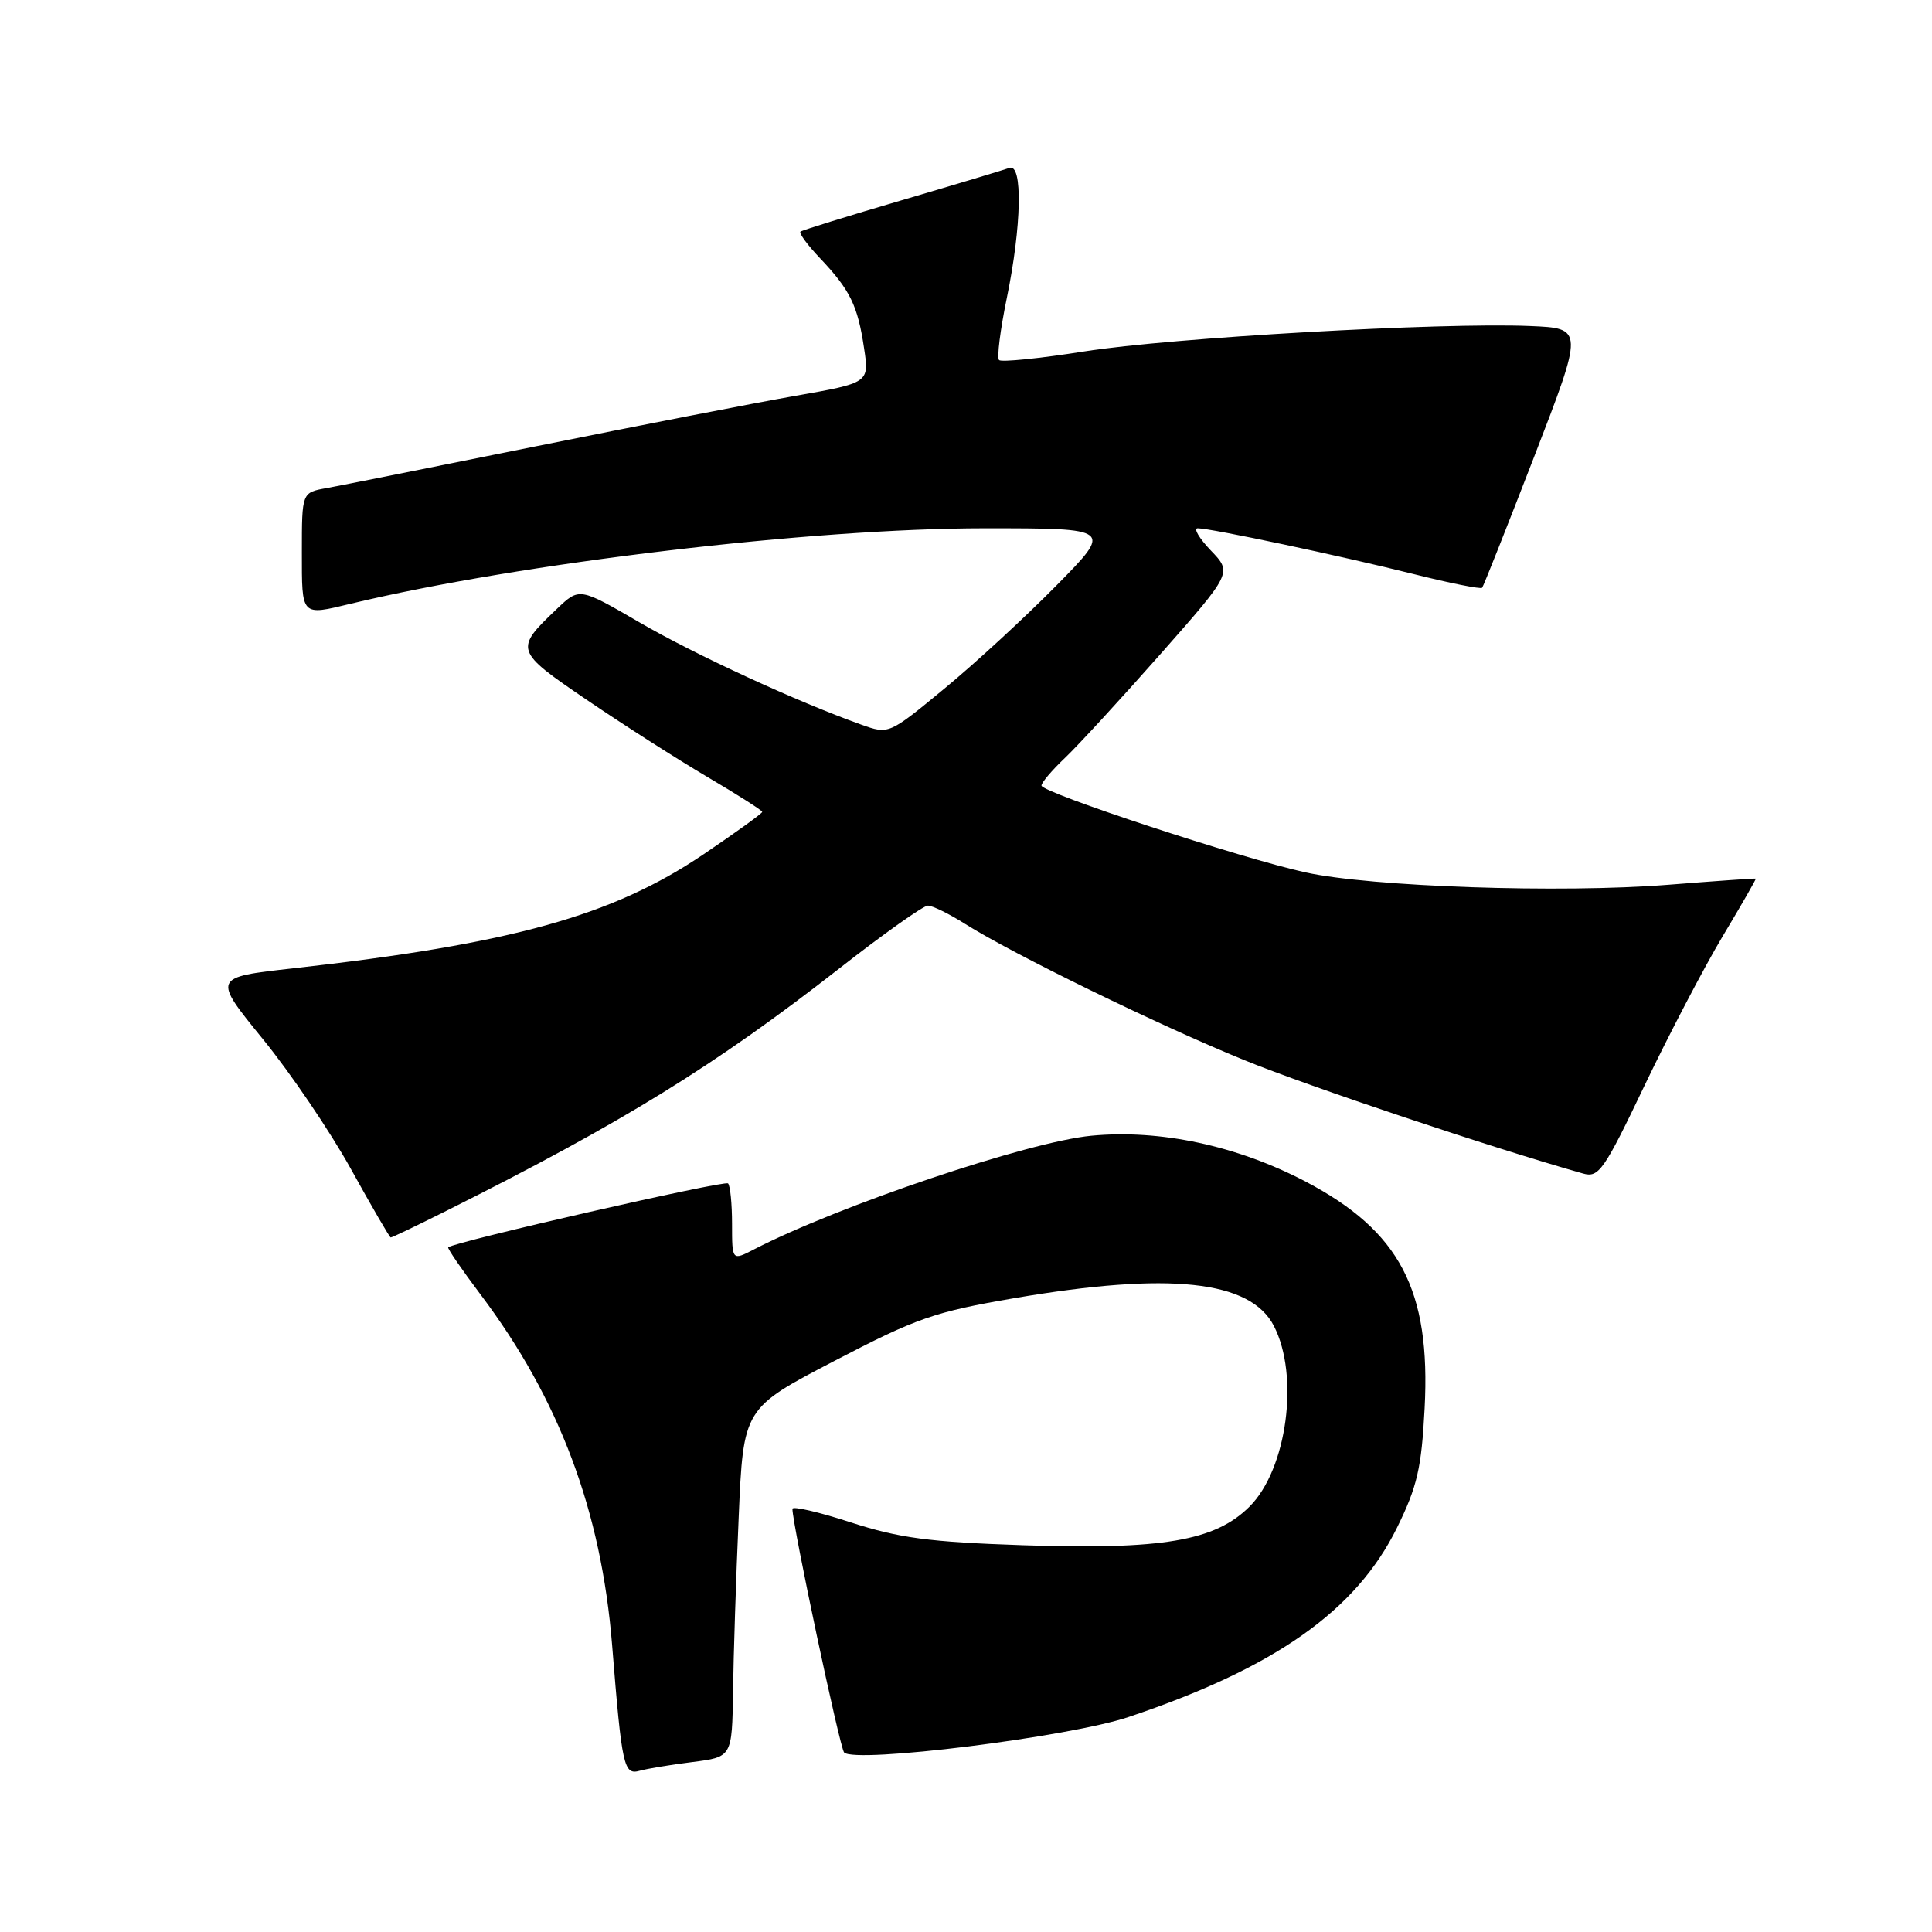 <?xml version="1.0" encoding="UTF-8" standalone="no"?>
<!DOCTYPE svg PUBLIC "-//W3C//DTD SVG 1.1//EN" "http://www.w3.org/Graphics/SVG/1.1/DTD/svg11.dtd" >
<svg xmlns="http://www.w3.org/2000/svg" xmlns:xlink="http://www.w3.org/1999/xlink" version="1.1" viewBox="0 0 256 256">
 <g >
 <path fill="currentColor"
d=" M 91.75 233.48 C 97.00 232.81 97.00 232.81 97.13 224.16 C 97.19 219.40 97.53 209.00 97.88 201.05 C 98.50 186.61 98.50 186.61 110.58 180.32 C 121.48 174.64 123.80 173.83 134.43 172.01 C 154.98 168.50 165.69 169.65 168.80 175.70 C 172.20 182.32 170.54 194.66 165.58 199.62 C 161.02 204.18 154.04 205.37 135.50 204.75 C 123.12 204.33 119.15 203.80 112.75 201.73 C 108.49 200.34 105.00 199.54 105.00 199.93 C 105.00 202.00 111.28 231.61 111.85 232.21 C 113.26 233.70 141.65 230.17 149.55 227.51 C 168.95 221.00 179.70 213.42 185.11 202.43 C 187.79 196.99 188.36 194.53 188.77 186.60 C 189.59 170.94 185.49 163.14 173.03 156.58 C 163.94 151.81 153.72 149.62 144.61 150.49 C 136.22 151.29 111.11 159.76 99.87 165.57 C 97.00 167.05 97.00 167.05 97.00 162.19 C 97.00 159.52 96.76 157.10 96.47 156.81 C 96.03 156.36 60.10 164.57 59.39 165.28 C 59.26 165.41 61.18 168.21 63.66 171.51 C 74.11 185.38 79.68 200.22 81.11 218.00 C 82.41 234.18 82.65 235.23 84.78 234.63 C 85.73 234.36 88.86 233.84 91.75 233.48 Z  M 59.27 160.38 C 82.47 148.76 94.78 141.16 111.18 128.35 C 117.05 123.76 122.35 120.00 122.95 120.00 C 123.55 120.00 125.76 121.08 127.86 122.41 C 134.18 126.40 153.55 135.86 164.87 140.47 C 173.42 143.96 197.72 152.10 209.77 155.50 C 211.84 156.09 212.53 155.11 217.92 143.82 C 221.16 137.05 225.83 128.12 228.30 124.00 C 230.77 119.88 232.73 116.46 232.65 116.42 C 232.57 116.37 227.32 116.74 221.00 117.24 C 206.78 118.36 181.69 117.51 173.00 115.60 C 164.56 113.76 138.00 105.02 138.00 104.09 C 138.00 103.70 139.40 102.05 141.10 100.44 C 142.81 98.82 148.49 92.64 153.74 86.70 C 163.27 75.89 163.27 75.89 160.45 72.95 C 158.90 71.33 158.11 70.00 158.70 70.00 C 160.45 70.00 177.79 73.68 187.29 76.06 C 192.12 77.27 196.22 78.09 196.39 77.88 C 196.57 77.67 199.67 69.85 203.29 60.50 C 209.86 43.50 209.86 43.50 202.72 43.20 C 190.92 42.71 155.25 44.74 143.71 46.56 C 137.78 47.50 132.68 48.01 132.38 47.71 C 132.07 47.40 132.54 43.70 133.41 39.47 C 135.37 29.98 135.54 21.59 133.75 22.25 C 133.06 22.50 126.65 24.43 119.50 26.53 C 112.35 28.63 106.31 30.50 106.07 30.69 C 105.83 30.88 107.01 32.49 108.70 34.26 C 112.65 38.44 113.65 40.48 114.49 46.12 C 115.19 50.73 115.19 50.73 105.34 52.46 C 99.93 53.41 84.47 56.42 71.00 59.14 C 57.52 61.86 45.04 64.36 43.25 64.68 C 40.00 65.26 40.00 65.26 40.00 73.13 C 40.00 81.74 39.85 81.59 46.50 79.99 C 69.00 74.59 107.61 70.00 130.47 70.00 C 147.45 70.00 147.45 70.00 139.97 77.59 C 135.86 81.76 129.19 87.91 125.13 91.25 C 117.77 97.32 117.77 97.32 114.13 96.02 C 105.66 93.00 92.15 86.78 84.74 82.47 C 76.77 77.84 76.77 77.84 73.80 80.67 C 68.13 86.06 68.19 86.23 77.77 92.75 C 82.57 96.01 89.76 100.61 93.75 102.96 C 97.74 105.31 101.00 107.39 101.00 107.58 C 101.00 107.78 97.51 110.30 93.25 113.18 C 81.13 121.37 67.84 125.06 38.83 128.31 C 28.17 129.50 28.17 129.50 34.83 137.68 C 38.50 142.18 43.75 149.93 46.50 154.90 C 49.25 159.87 51.62 163.95 51.77 163.97 C 51.93 163.99 55.30 162.37 59.27 160.38 Z "/>
</g>
</svg>